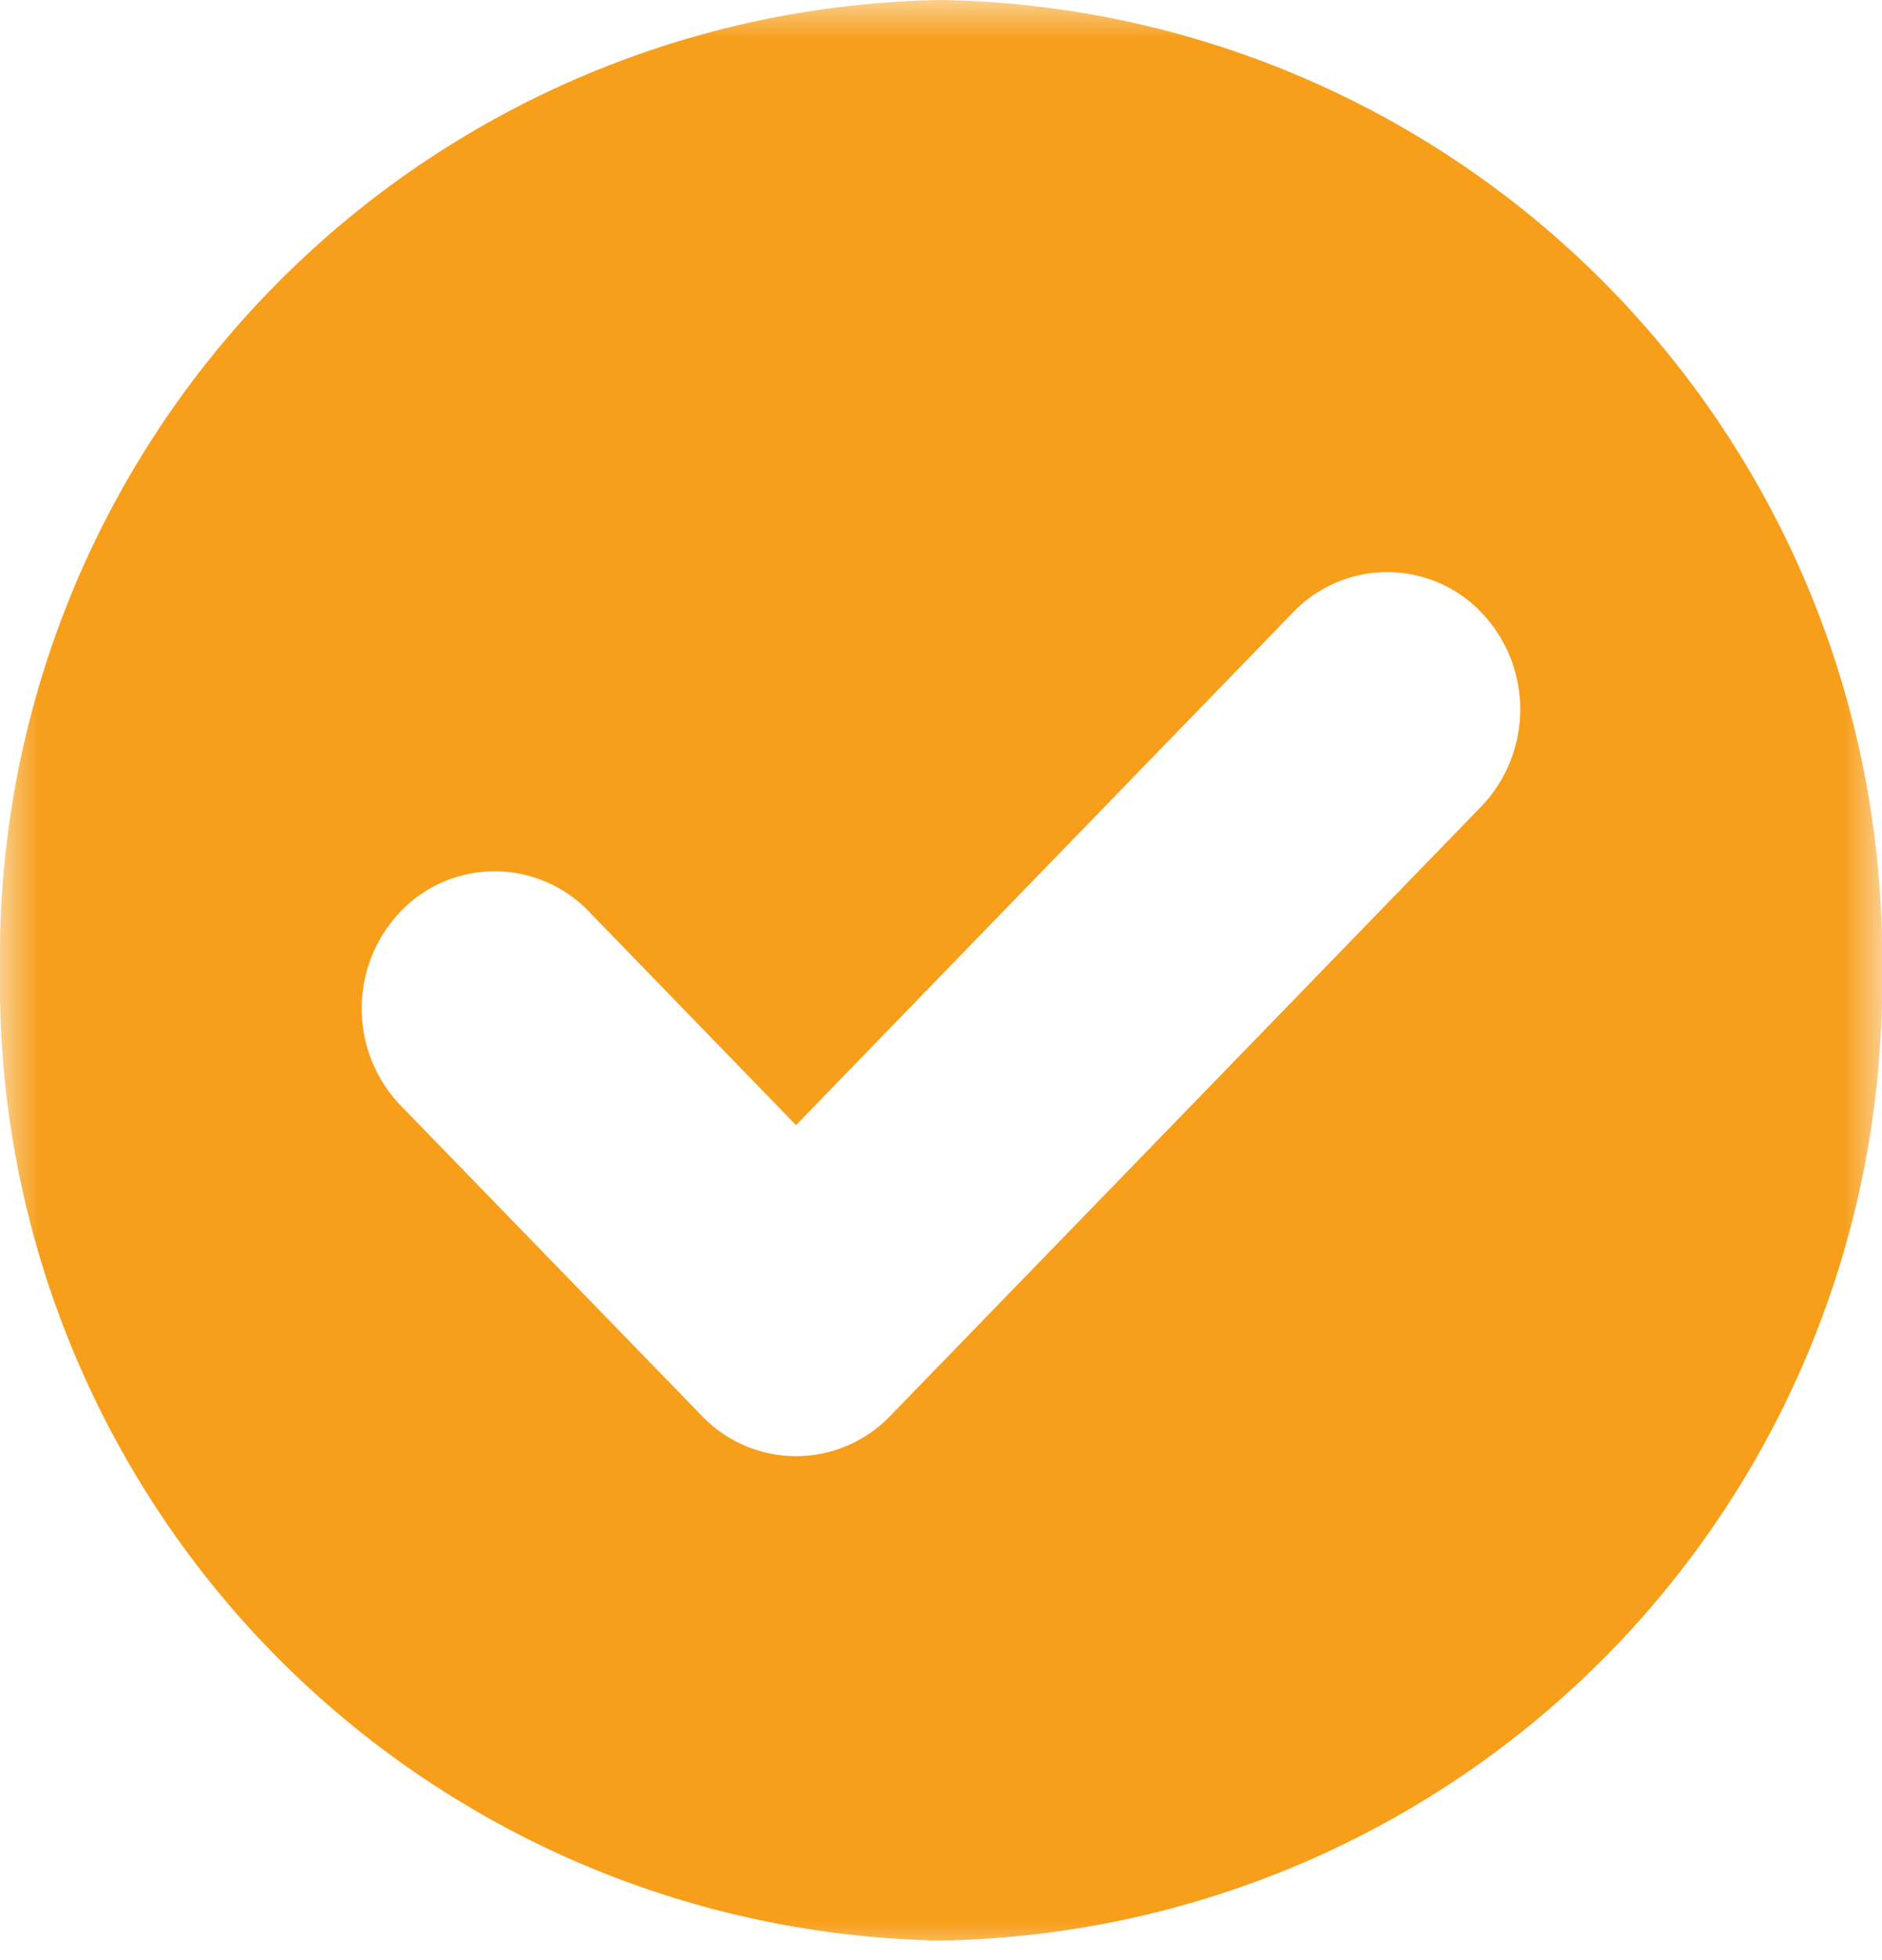 <svg width="24" height="25" viewBox="0 0 24 25" fill="none" xmlns="http://www.w3.org/2000/svg">
    <mask id="nhz386hnaa" style="mask-type:luminance" maskUnits="userSpaceOnUse" x="0" y="0" width="24" height="25">
        <path d="M24 0H0v25h24V0z" fill="#fff"/>
    </mask>
    <g mask="url(#nhz386hnaa)">
        <path d="M12 0A12.206 12.206 0 0 0 0 12.375 12.206 12.206 0 0 0 12 24.75a12.206 12.206 0 0 0 12-12.375A12.205 12.205 0 0 0 12 0zm6.891 10.285-7.539 7.775a1.662 1.662 0 0 1-2.4 0L5.109 14.1a1.79 1.79 0 0 1 0-2.475 1.662 1.662 0 0 1 2.4 0l2.642 2.725 6.339-6.54a1.66 1.66 0 0 1 2.4 0 1.791 1.791 0 0 1 .001 2.475z" fill="#F79E1B"/>
    </g>
</svg>
